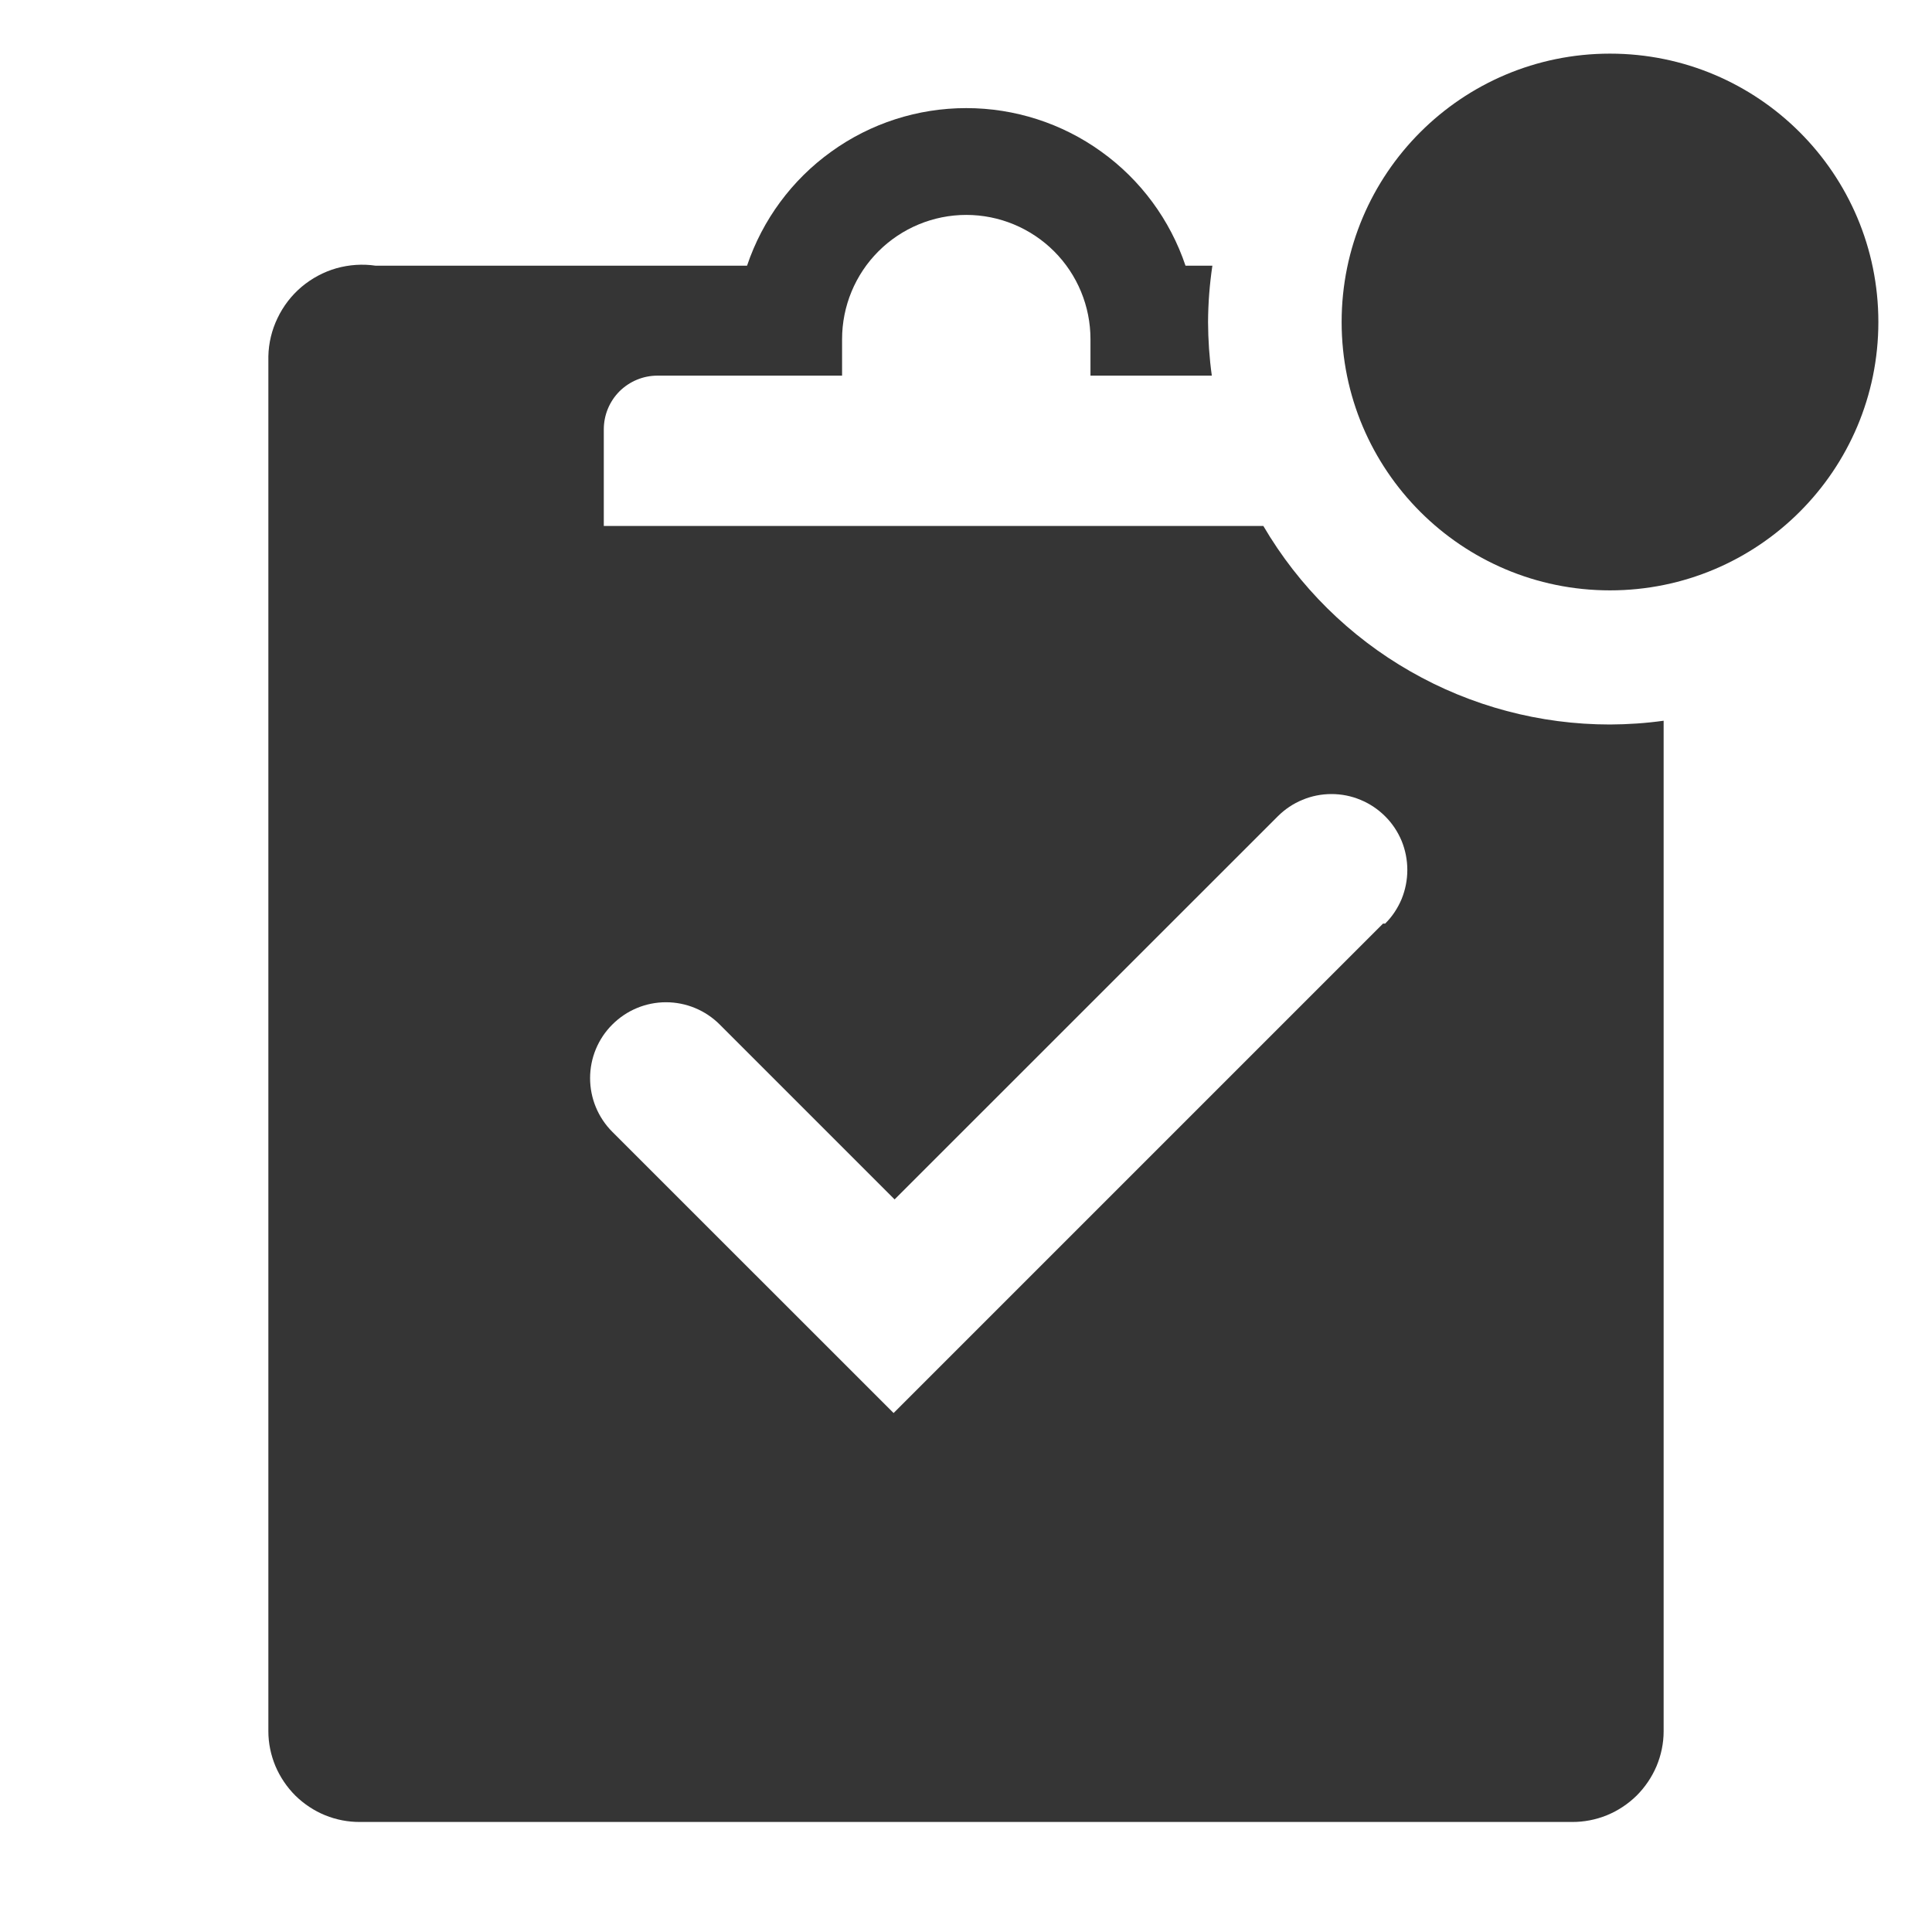 <svg width="21" height="21" viewBox="0 0 21 21" fill="none" xmlns="http://www.w3.org/2000/svg">
<g clipPath="url(#clip0_17_102)">
<path d="M17.5 7.875C16.738 7.875 15.99 7.676 15.329 7.297C14.668 6.919 14.117 6.374 13.732 5.717H6.563V4.667C6.563 4.512 6.624 4.364 6.733 4.254C6.843 4.145 6.991 4.083 7.146 4.083H9.153V3.687C9.153 3.329 9.295 2.985 9.548 2.732C9.801 2.479 10.145 2.336 10.503 2.336C10.861 2.336 11.205 2.479 11.458 2.732C11.711 2.985 11.853 3.329 11.853 3.687V4.083H13.172C13.145 3.89 13.132 3.695 13.131 3.5C13.132 3.295 13.148 3.09 13.178 2.888H12.886C12.718 2.389 12.398 1.955 11.97 1.648C11.543 1.34 11.029 1.175 10.503 1.175C9.976 1.175 9.463 1.34 9.036 1.648C8.608 1.955 8.288 2.389 8.12 2.888H4.083C3.941 2.867 3.795 2.877 3.656 2.916C3.517 2.956 3.389 3.025 3.278 3.118C3.168 3.211 3.079 3.327 3.017 3.457C2.954 3.587 2.92 3.729 2.917 3.873V18.818C2.917 18.949 2.944 19.077 2.994 19.197C3.045 19.317 3.119 19.426 3.211 19.518C3.304 19.609 3.414 19.682 3.534 19.731C3.655 19.78 3.784 19.805 3.914 19.804H17.086C17.216 19.805 17.345 19.78 17.466 19.731C17.586 19.682 17.696 19.609 17.789 19.518C17.881 19.426 17.955 19.317 18.006 19.197C18.056 19.077 18.083 18.949 18.083 18.818V7.834C17.89 7.861 17.695 7.874 17.5 7.875ZM15.033 10.039L9.713 15.359L6.656 12.303C6.501 12.148 6.414 11.938 6.414 11.719C6.414 11.5 6.501 11.29 6.656 11.136C6.811 10.981 7.02 10.894 7.239 10.894C7.458 10.894 7.668 10.981 7.823 11.136L9.724 13.037L13.889 8.873C13.966 8.796 14.057 8.735 14.157 8.694C14.257 8.652 14.364 8.631 14.473 8.631C14.581 8.631 14.688 8.652 14.788 8.694C14.888 8.735 14.979 8.796 15.056 8.873C15.133 8.949 15.193 9.04 15.235 9.14C15.276 9.24 15.297 9.348 15.297 9.456C15.297 9.564 15.276 9.671 15.235 9.772C15.193 9.872 15.133 9.963 15.056 10.039H15.033Z" fill="#353535"/>
<path d="M17.5 6.417C19.111 6.417 20.417 5.111 20.417 3.5C20.417 1.889 19.111 0.583 17.5 0.583C15.889 0.583 14.583 1.889 14.583 3.5C14.583 5.111 15.889 6.417 17.5 6.417Z" fill="#353535"/>
</g>
<defs>
<clipPath id="clip0_17_102">
<rect width="21" height="21" fill="white"/>
</clipPath>
</defs>
</svg>
